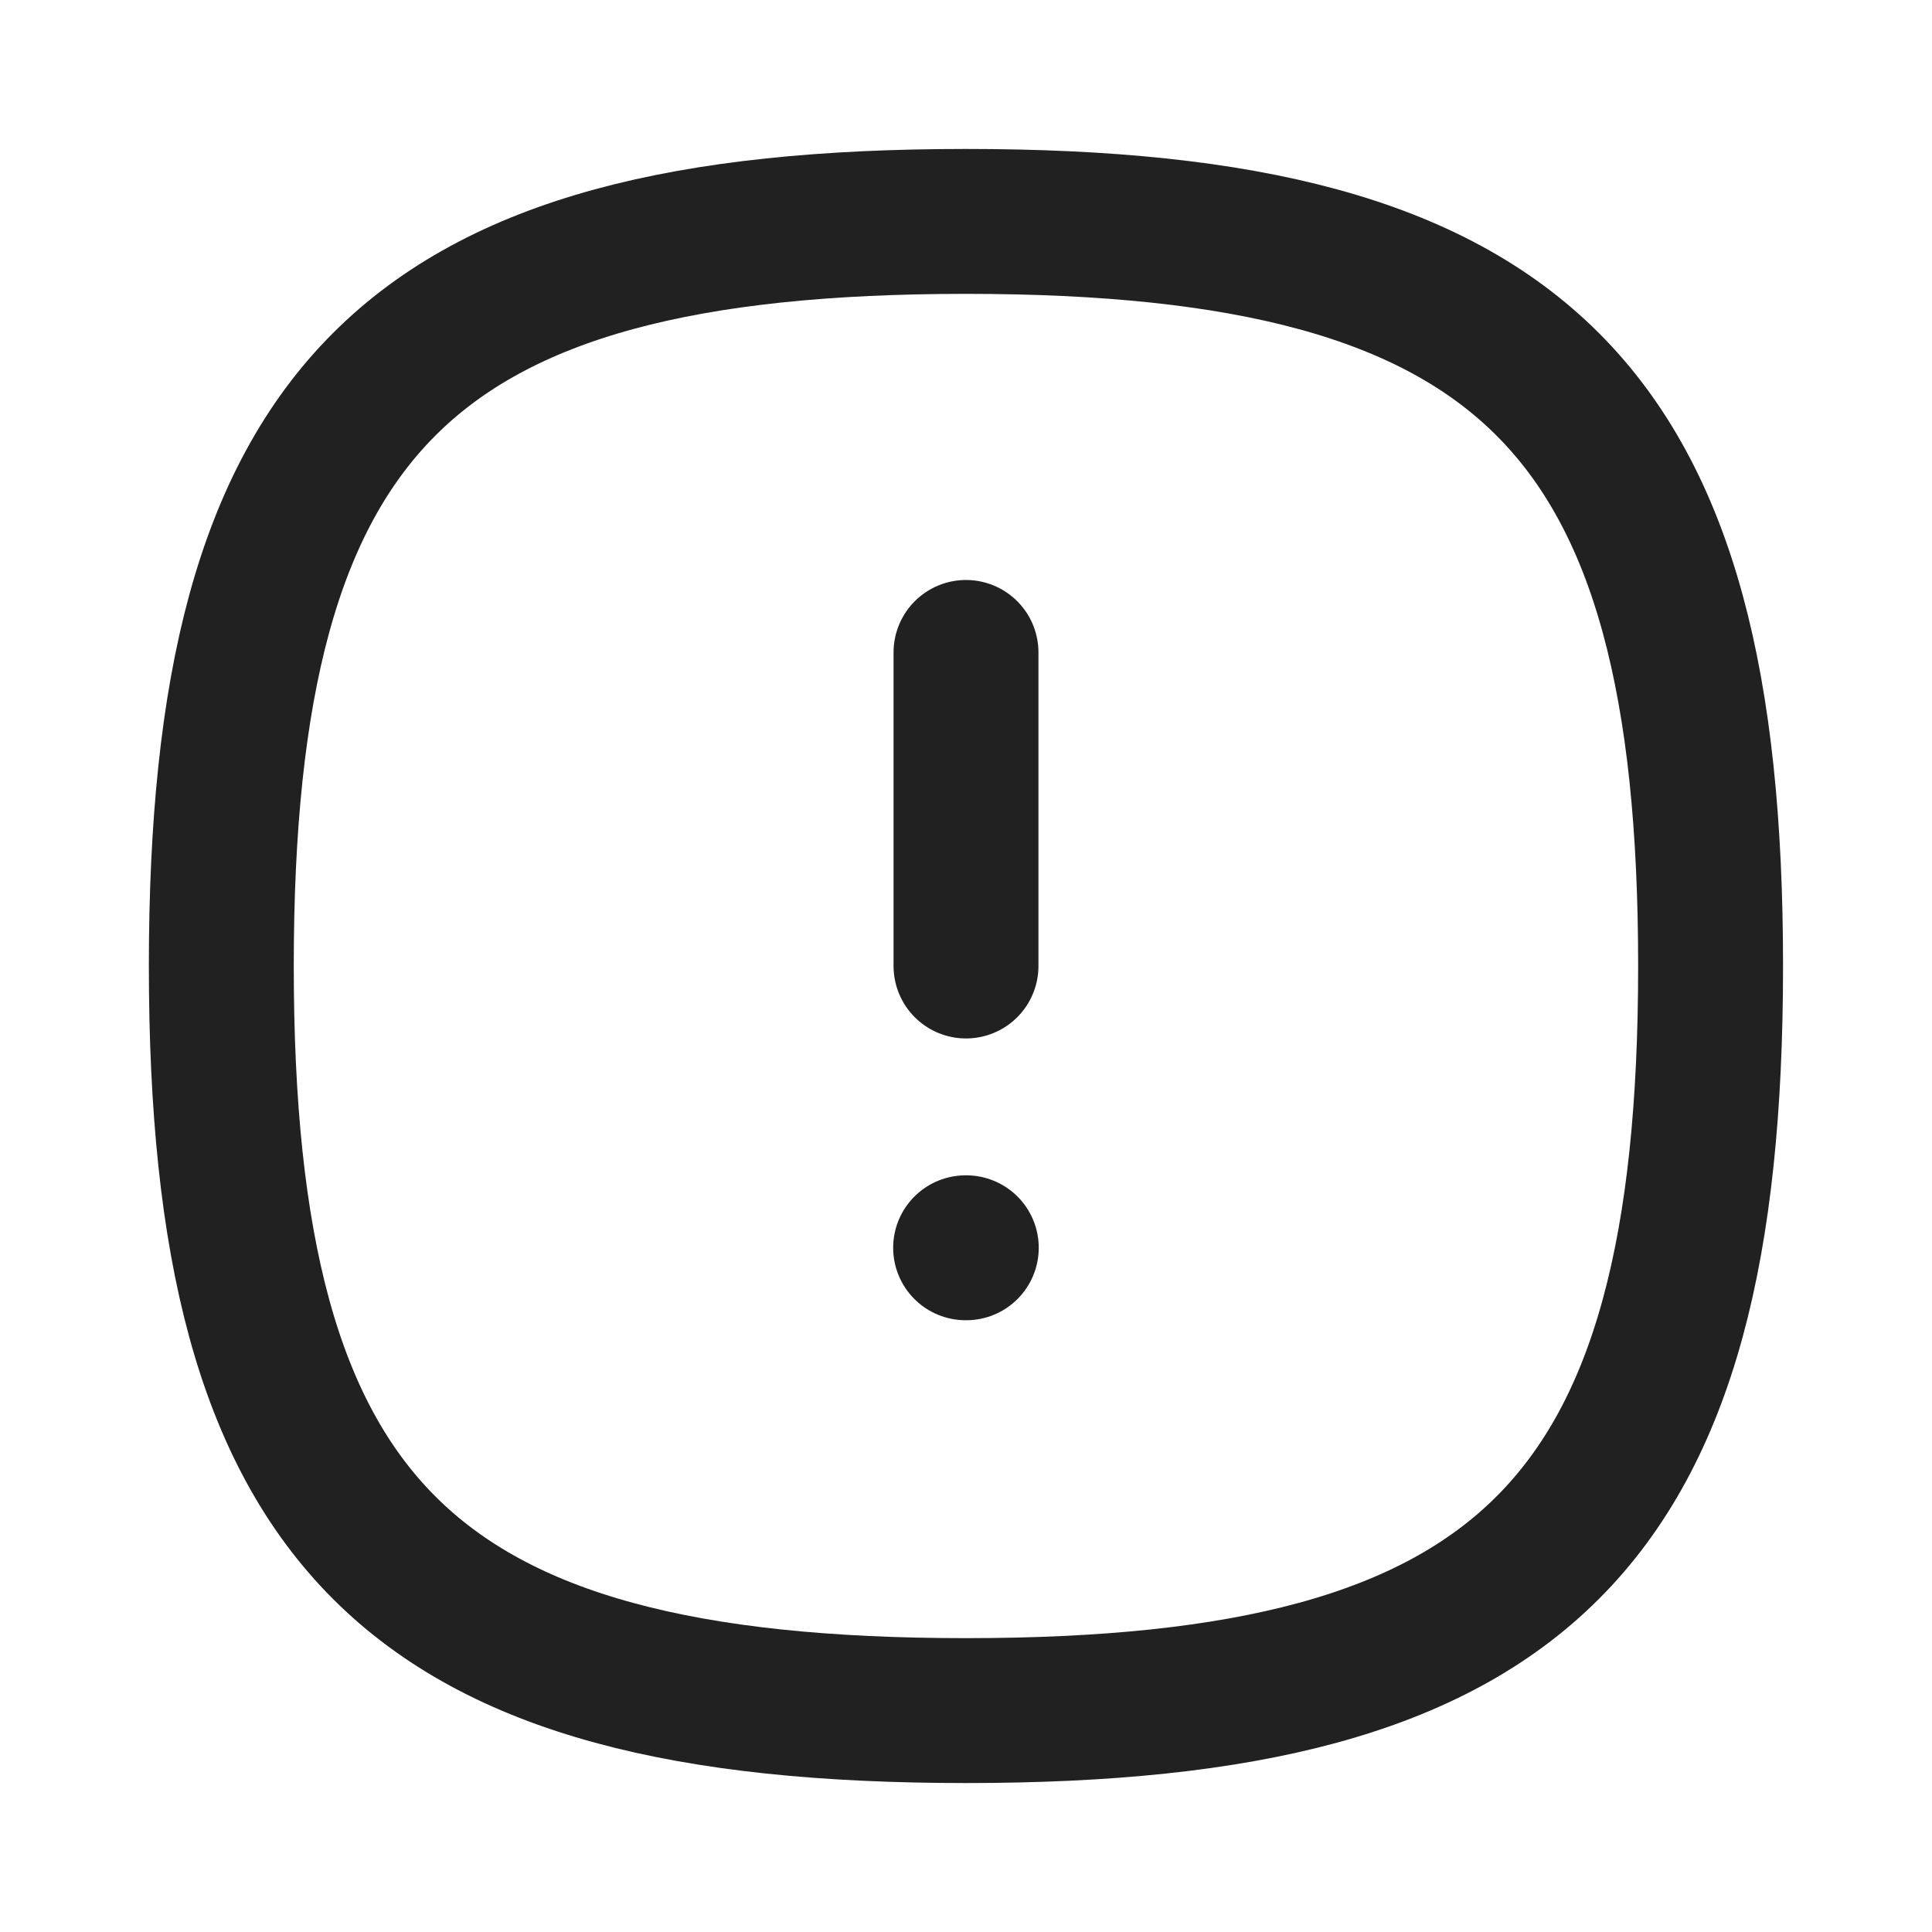 <svg width="20" height="20" viewBox="0 0 20 20" fill="none" xmlns="http://www.w3.org/2000/svg">
<path fill-rule="evenodd" clip-rule="evenodd" d="M2.291 10C2.291 4.219 4.219 2.292 9.999 2.292C15.78 2.292 17.708 4.219 17.708 10C17.708 15.781 15.78 17.708 9.999 17.708C4.219 17.708 2.291 15.781 2.291 10Z" stroke="#212121" stroke-width="1.5" stroke-linecap="round" stroke-linejoin="round"/>
<path d="M10 6.754V10" stroke="#212121" stroke-width="1.5" stroke-linecap="round" stroke-linejoin="round"/>
<path d="M9.996 12.917H10.003" stroke="#212121" stroke-width="1.5" stroke-linecap="round" stroke-linejoin="round"/>
</svg>
